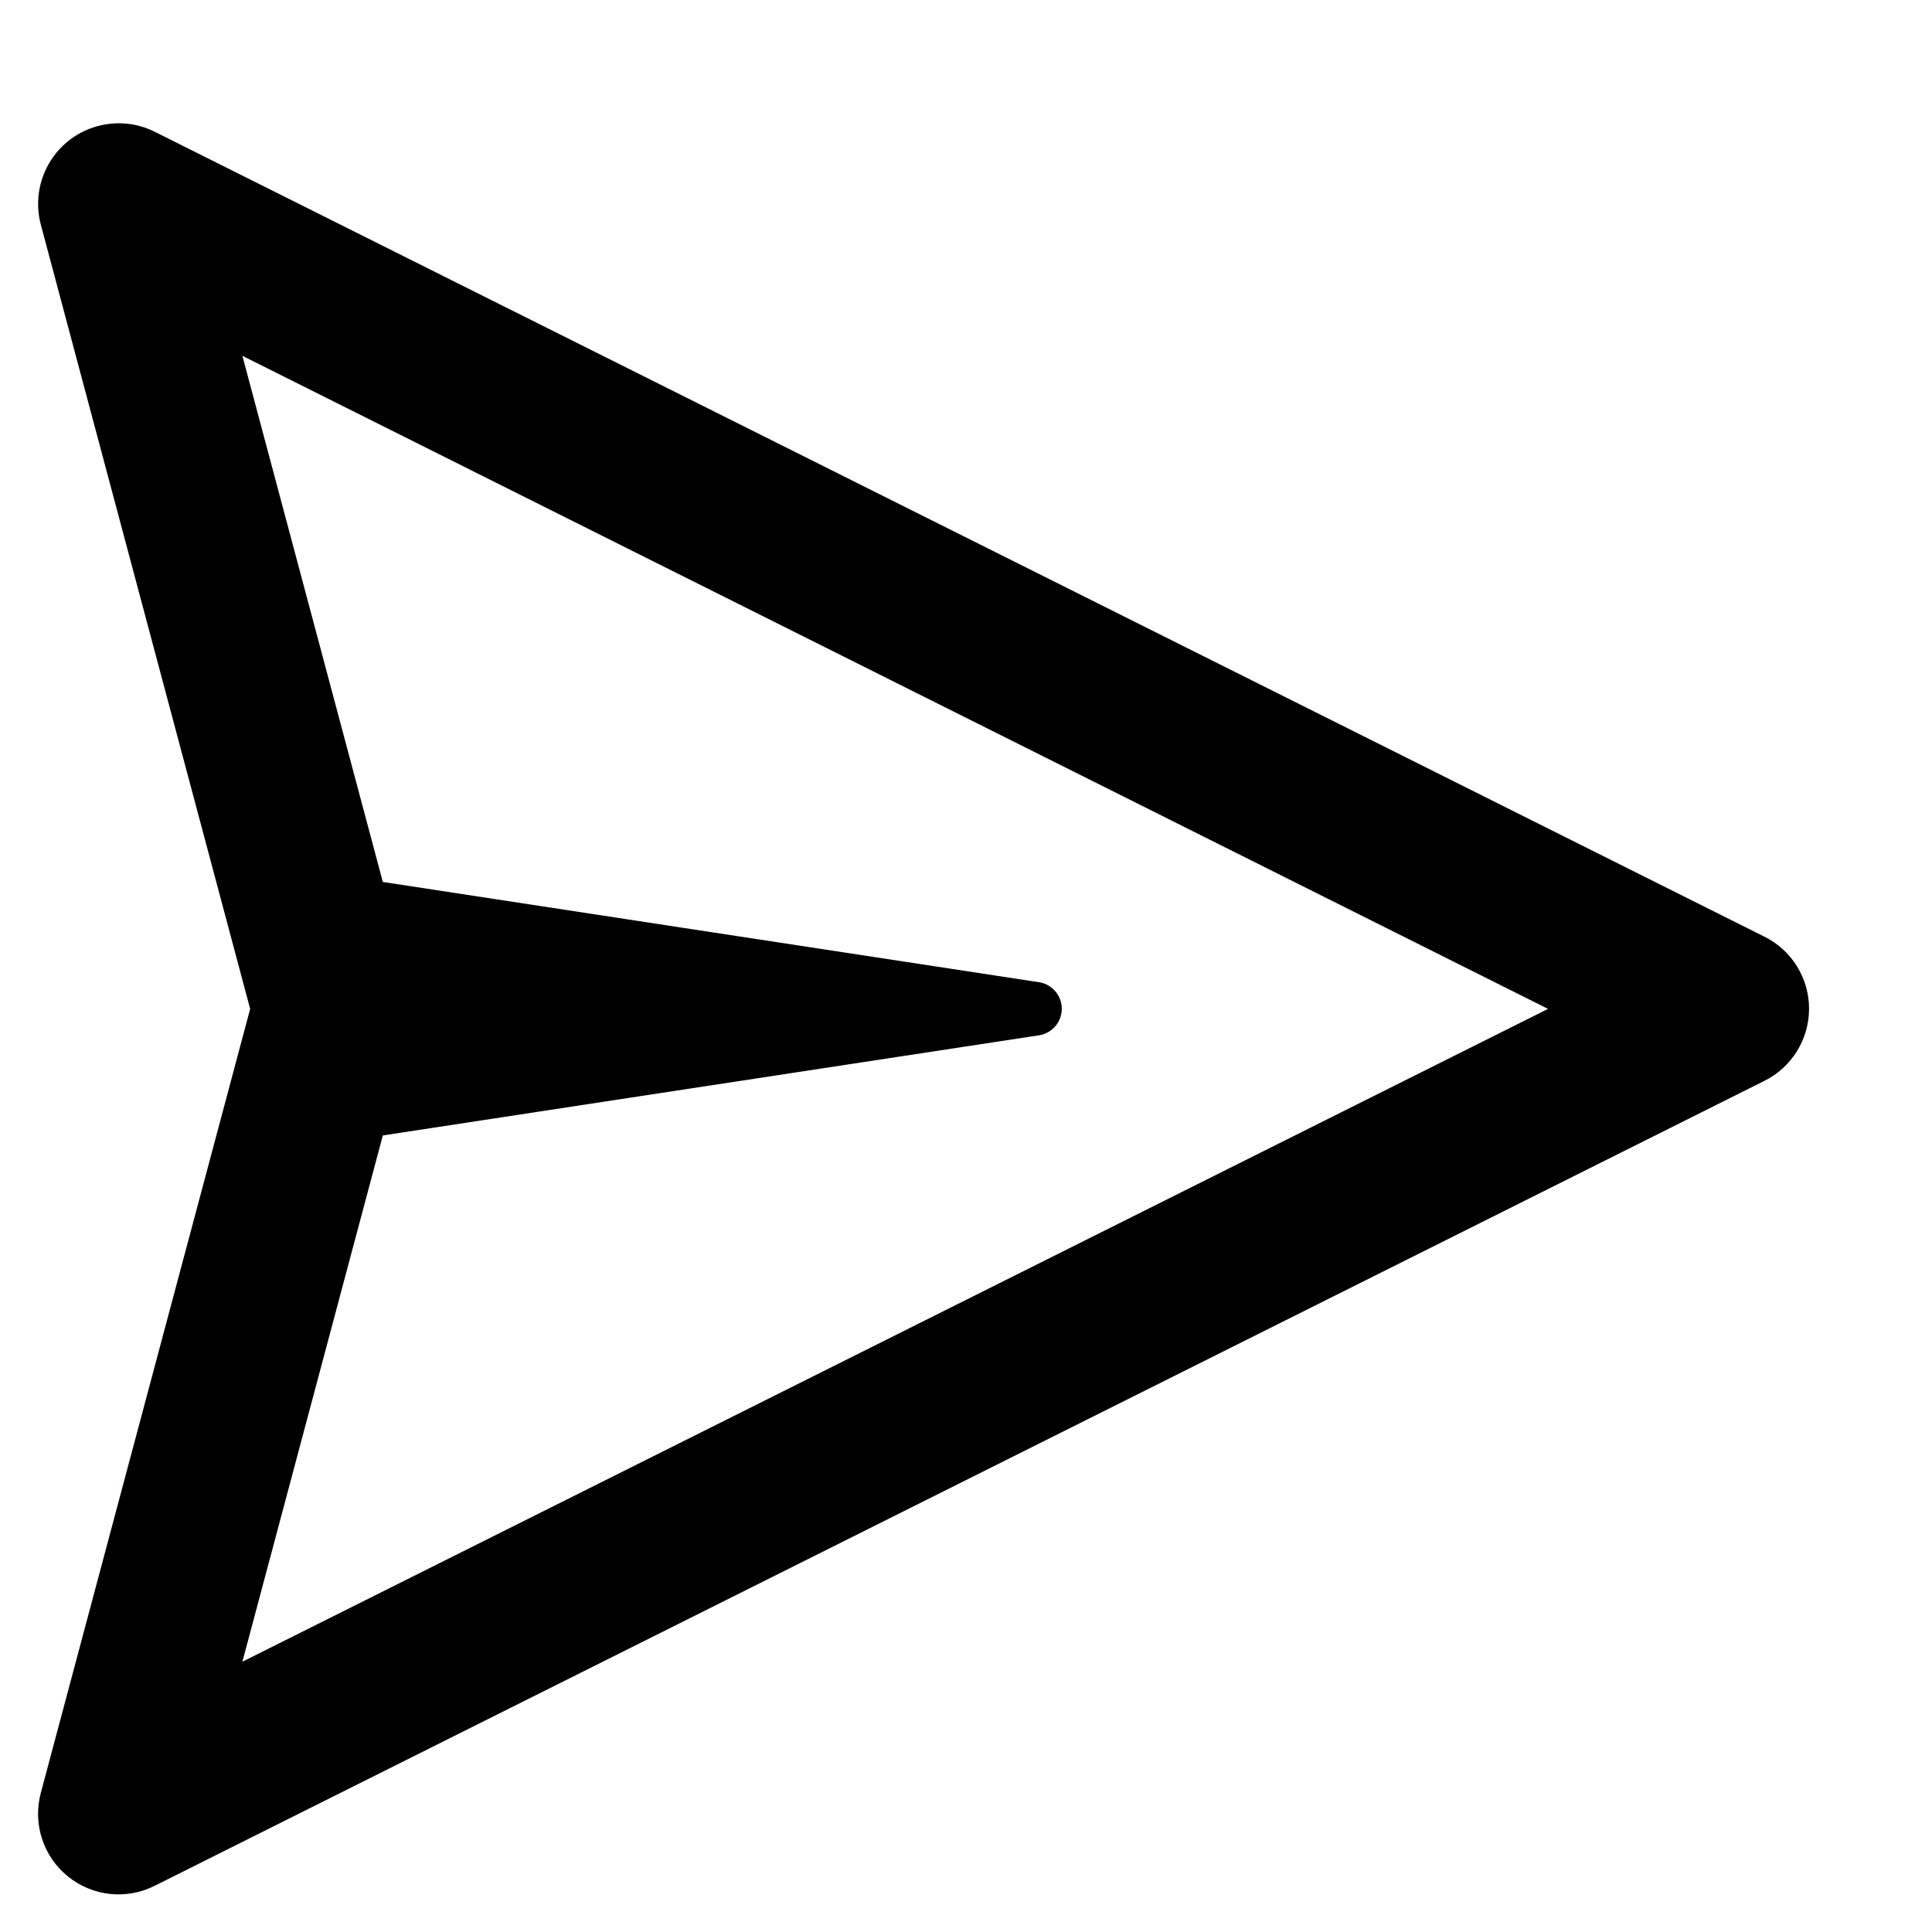 <svg width="15" height="15" viewBox="0 0 15 15" fill="none" xmlns="http://www.w3.org/2000/svg">
<path d="M0.906 1.166C0.779 1.171 0.661 1.233 0.586 1.335C0.511 1.437 0.486 1.567 0.518 1.689L2.158 7.833L0.518 13.975C0.476 14.133 0.53 14.303 0.658 14.406C0.785 14.51 0.962 14.529 1.109 14.454L13.604 8.206C13.747 8.136 13.837 7.99 13.837 7.832C13.837 7.673 13.747 7.528 13.604 7.458L1.109 1.21C1.046 1.178 0.976 1.163 0.906 1.166L0.906 1.166ZM1.561 2.369L12.485 7.833L1.561 13.295L2.806 8.63L8.035 7.832L2.806 7.033L1.561 2.369Z" fill="black" stroke="black" stroke-width="0.417" stroke-linejoin="round"/>
</svg>
